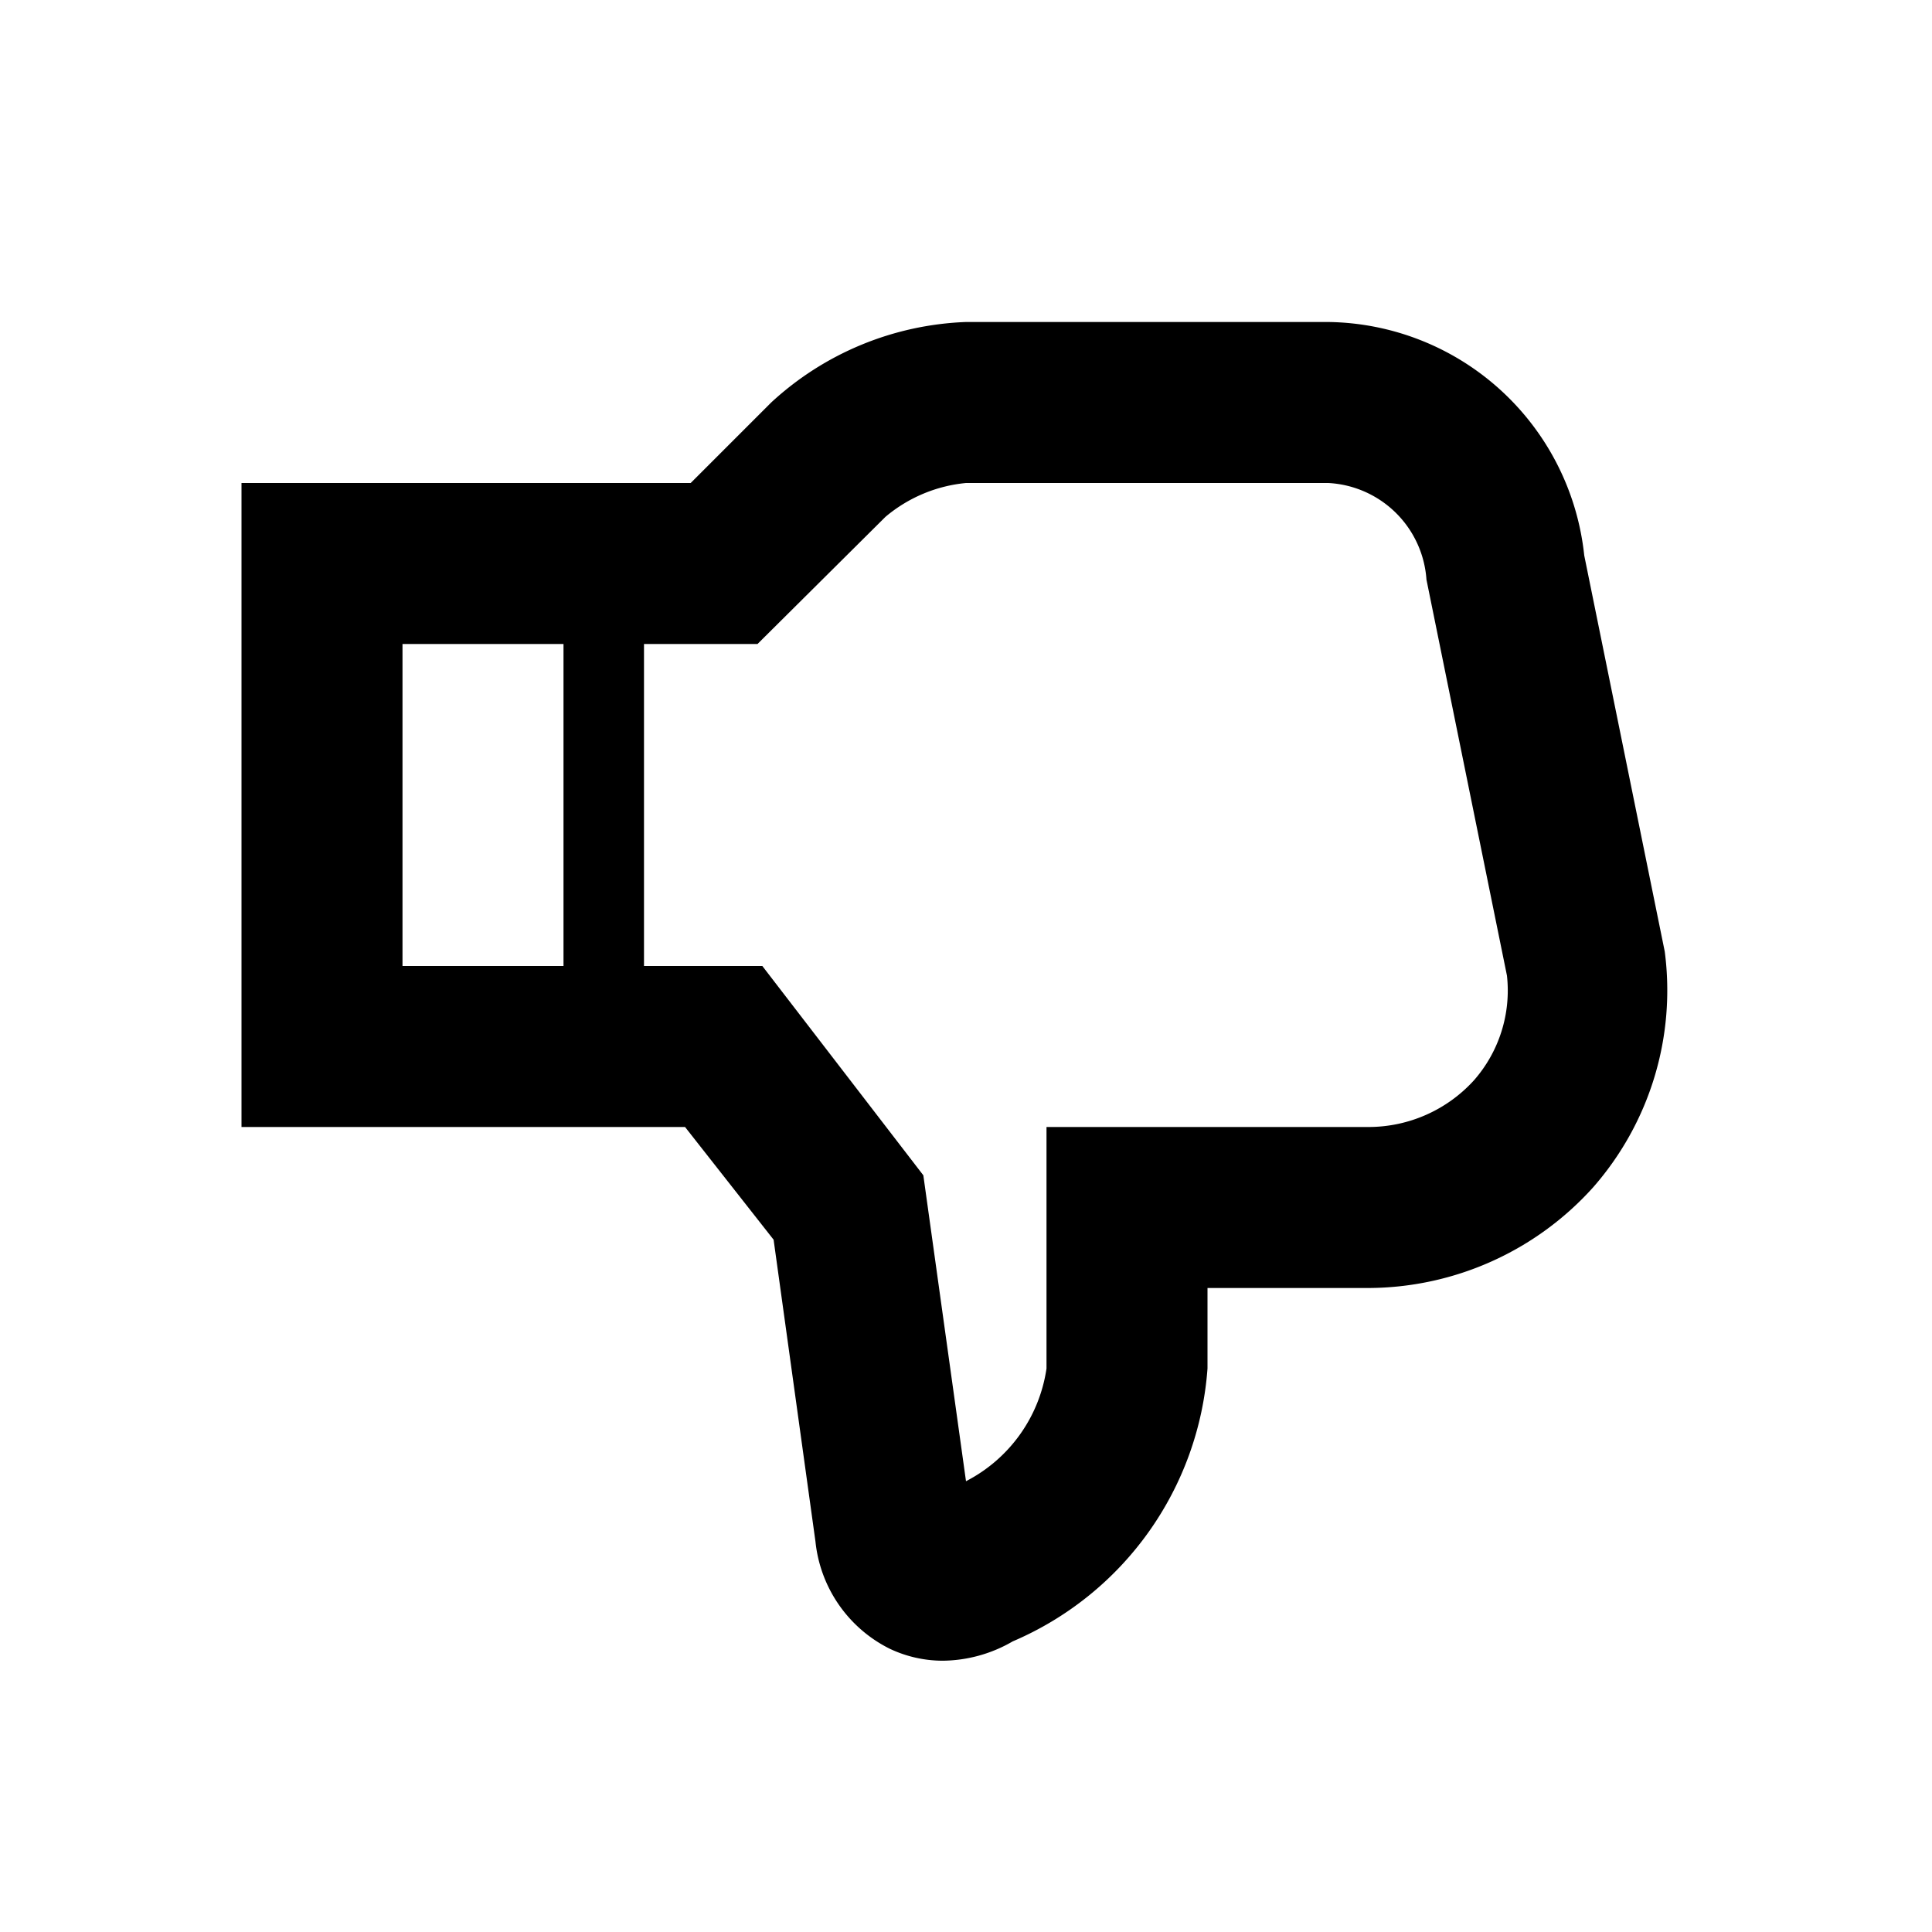 <svg xmlns="http://www.w3.org/2000/svg" viewBox="0 0 24 24">
  <title>[icons_24_pt1]</title>
  <g id="dislike">
    <path id="shape" d="M20.68,11.82l-1-4.92A3.24,3.24,0,0,0,16.5,4H12A3.77,3.77,0,0,0,9.58,5l-1,1H3v8H8.51l1.1,1.4.52,3.75a1.68,1.68,0,0,0,.92,1.33,1.54,1.54,0,0,0,.66.15,1.76,1.76,0,0,0,.87-.24A4,4,0,0,0,15,17V16h2a3.77,3.77,0,0,0,2.79-1.25A3.71,3.71,0,0,0,20.68,11.82ZM5,12V8H7v4Zm13.31,1.42A1.77,1.77,0,0,1,17,14H13L13,17a1.88,1.88,0,0,1-1,1.4l-.53-3.8-2-2.6H8V8H9.41L11,6.42A1.82,1.82,0,0,1,12,6H16.5a1.29,1.29,0,0,1,1.22,1.2l1,4.92A1.69,1.69,0,0,1,18.31,13.42Z"/>
  </g>
</svg>
